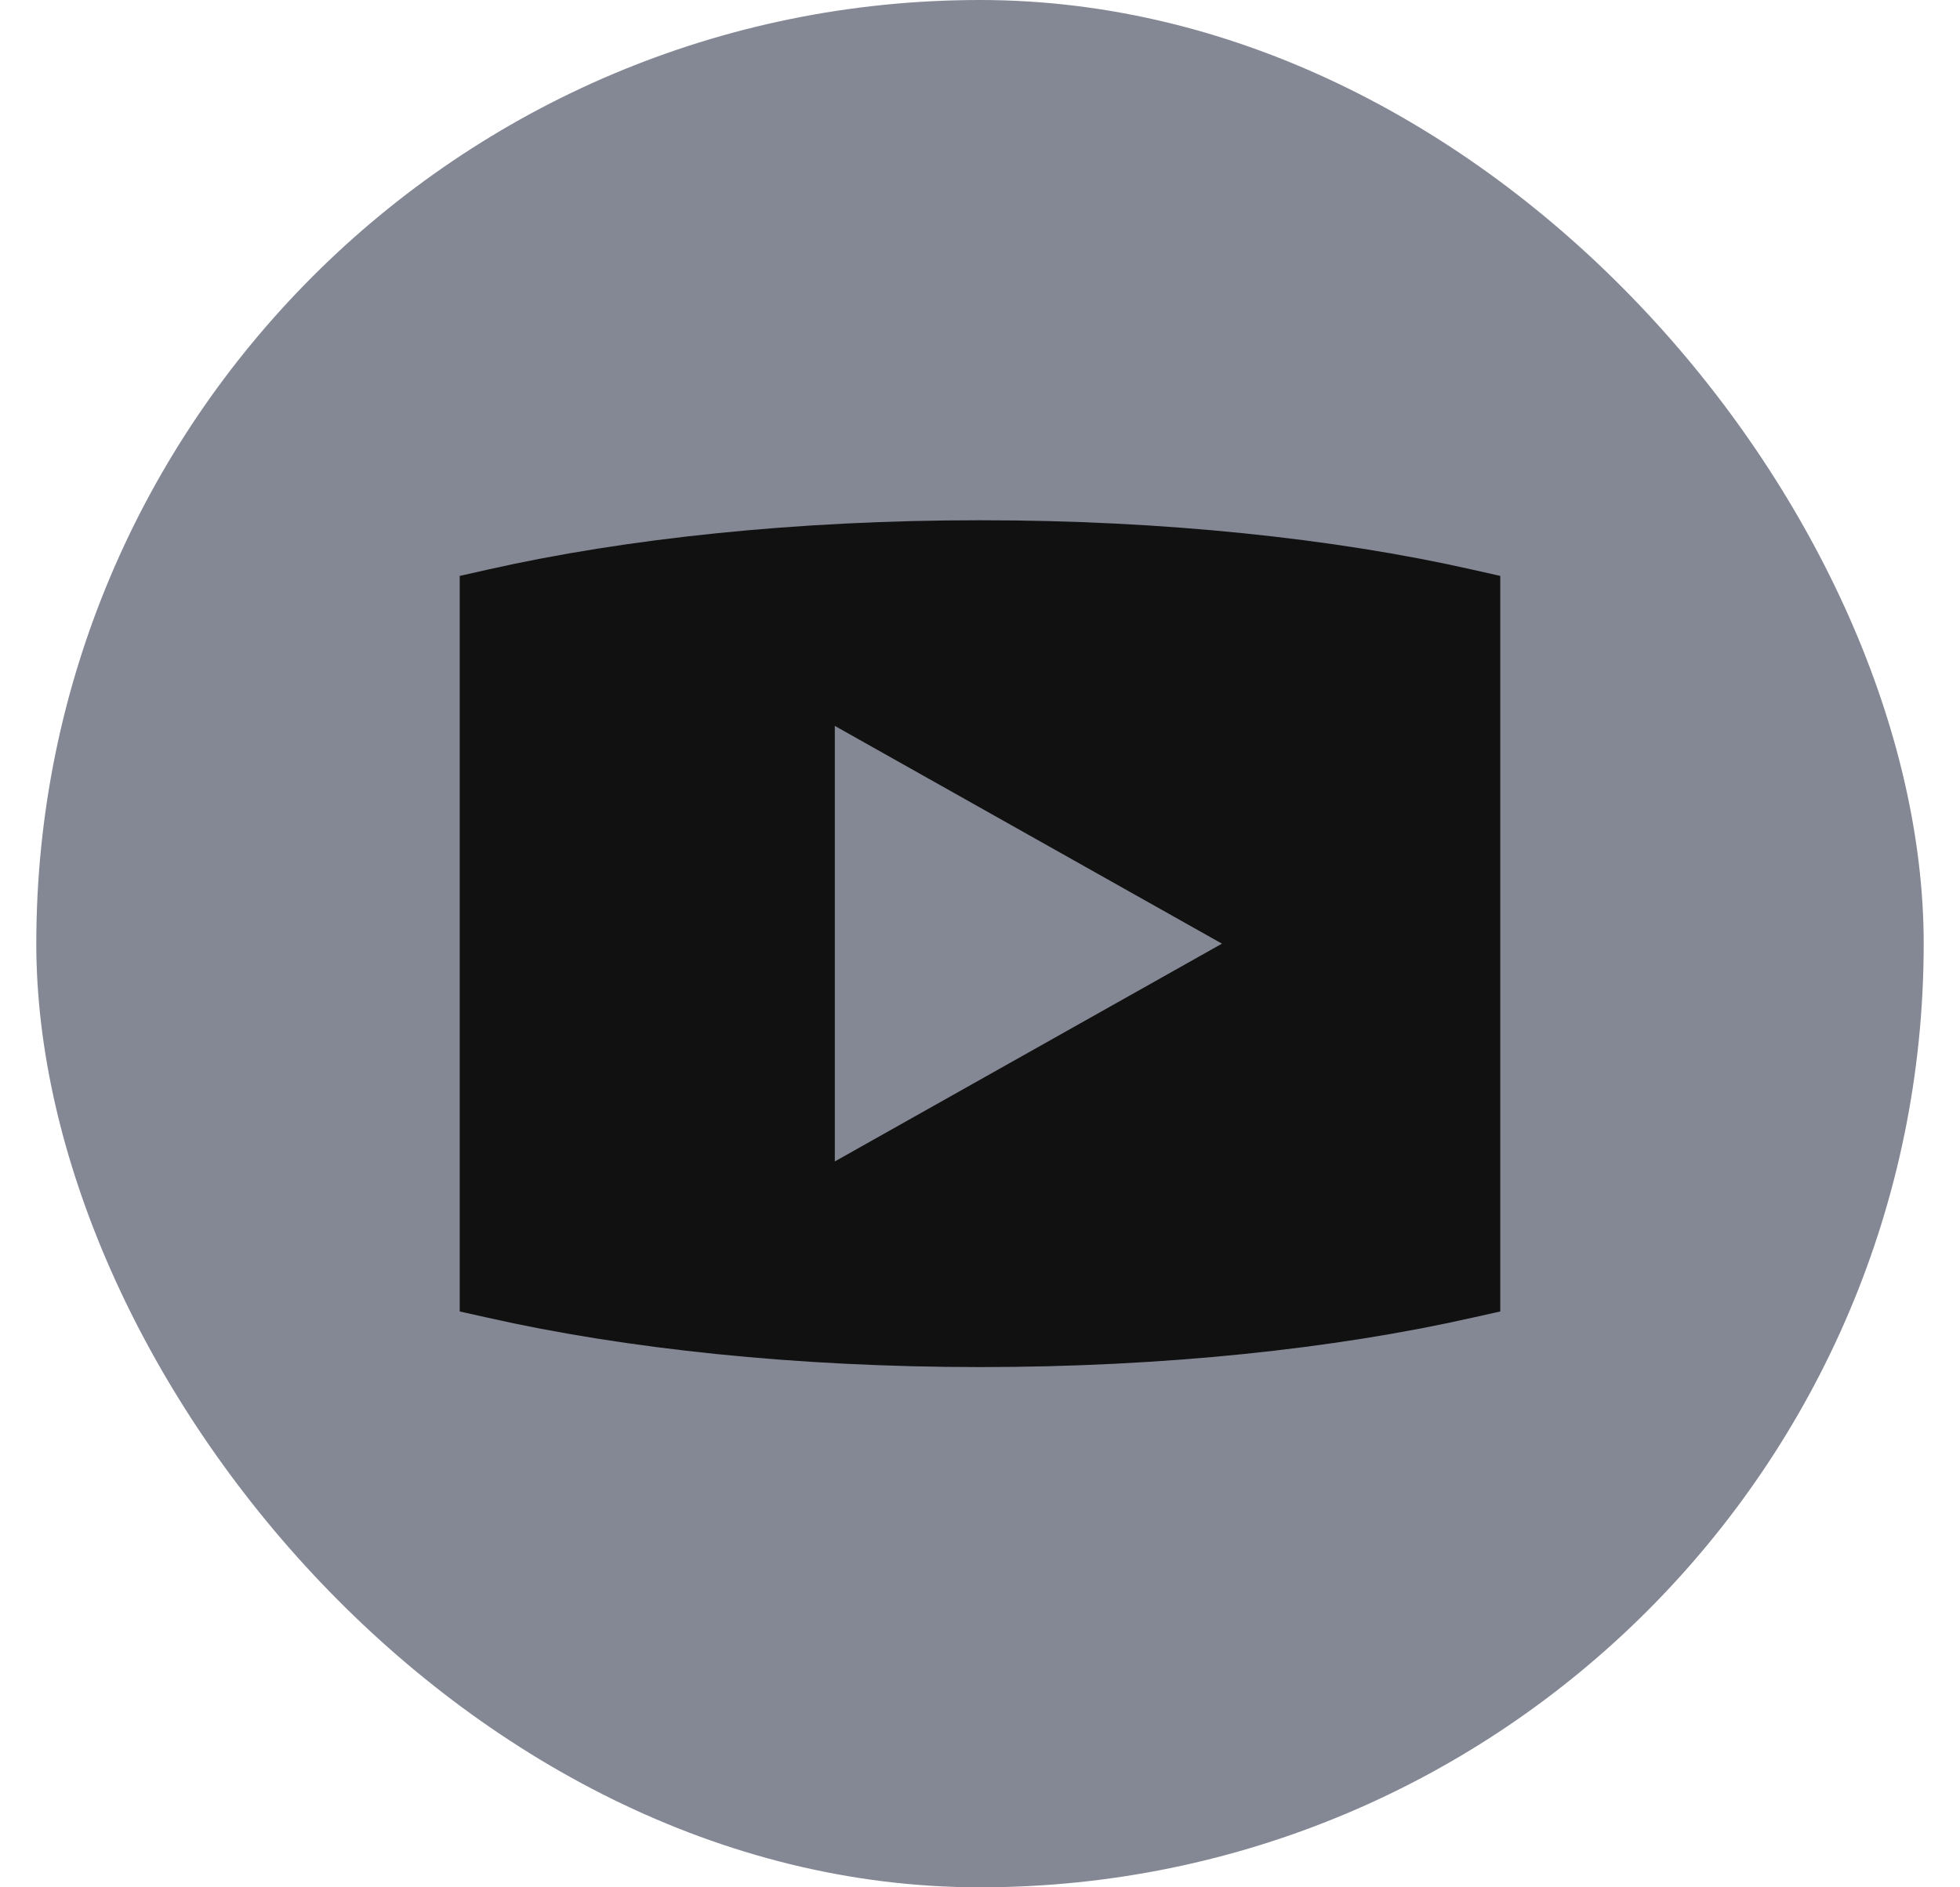 <svg width="27" height="26" viewBox="0 0 27 26" fill="none" xmlns="http://www.w3.org/2000/svg">
<rect x="0.5" width="26" height="26" rx="13" fill="#848895"/>
<path fill-rule="evenodd" clip-rule="evenodd" d="M13.5 7.167C10.968 7.167 8.622 7.418 6.723 7.846L6.333 7.934V18.067L6.723 18.154C8.622 18.582 10.968 18.833 13.5 18.833C16.032 18.833 18.378 18.582 20.277 18.154L20.667 18.067V7.934L20.277 7.846C18.378 7.418 16.032 7.167 13.5 7.167ZM11.5 10L16.833 13L11.5 16V10Z" fill="#111111"/>
</svg>
